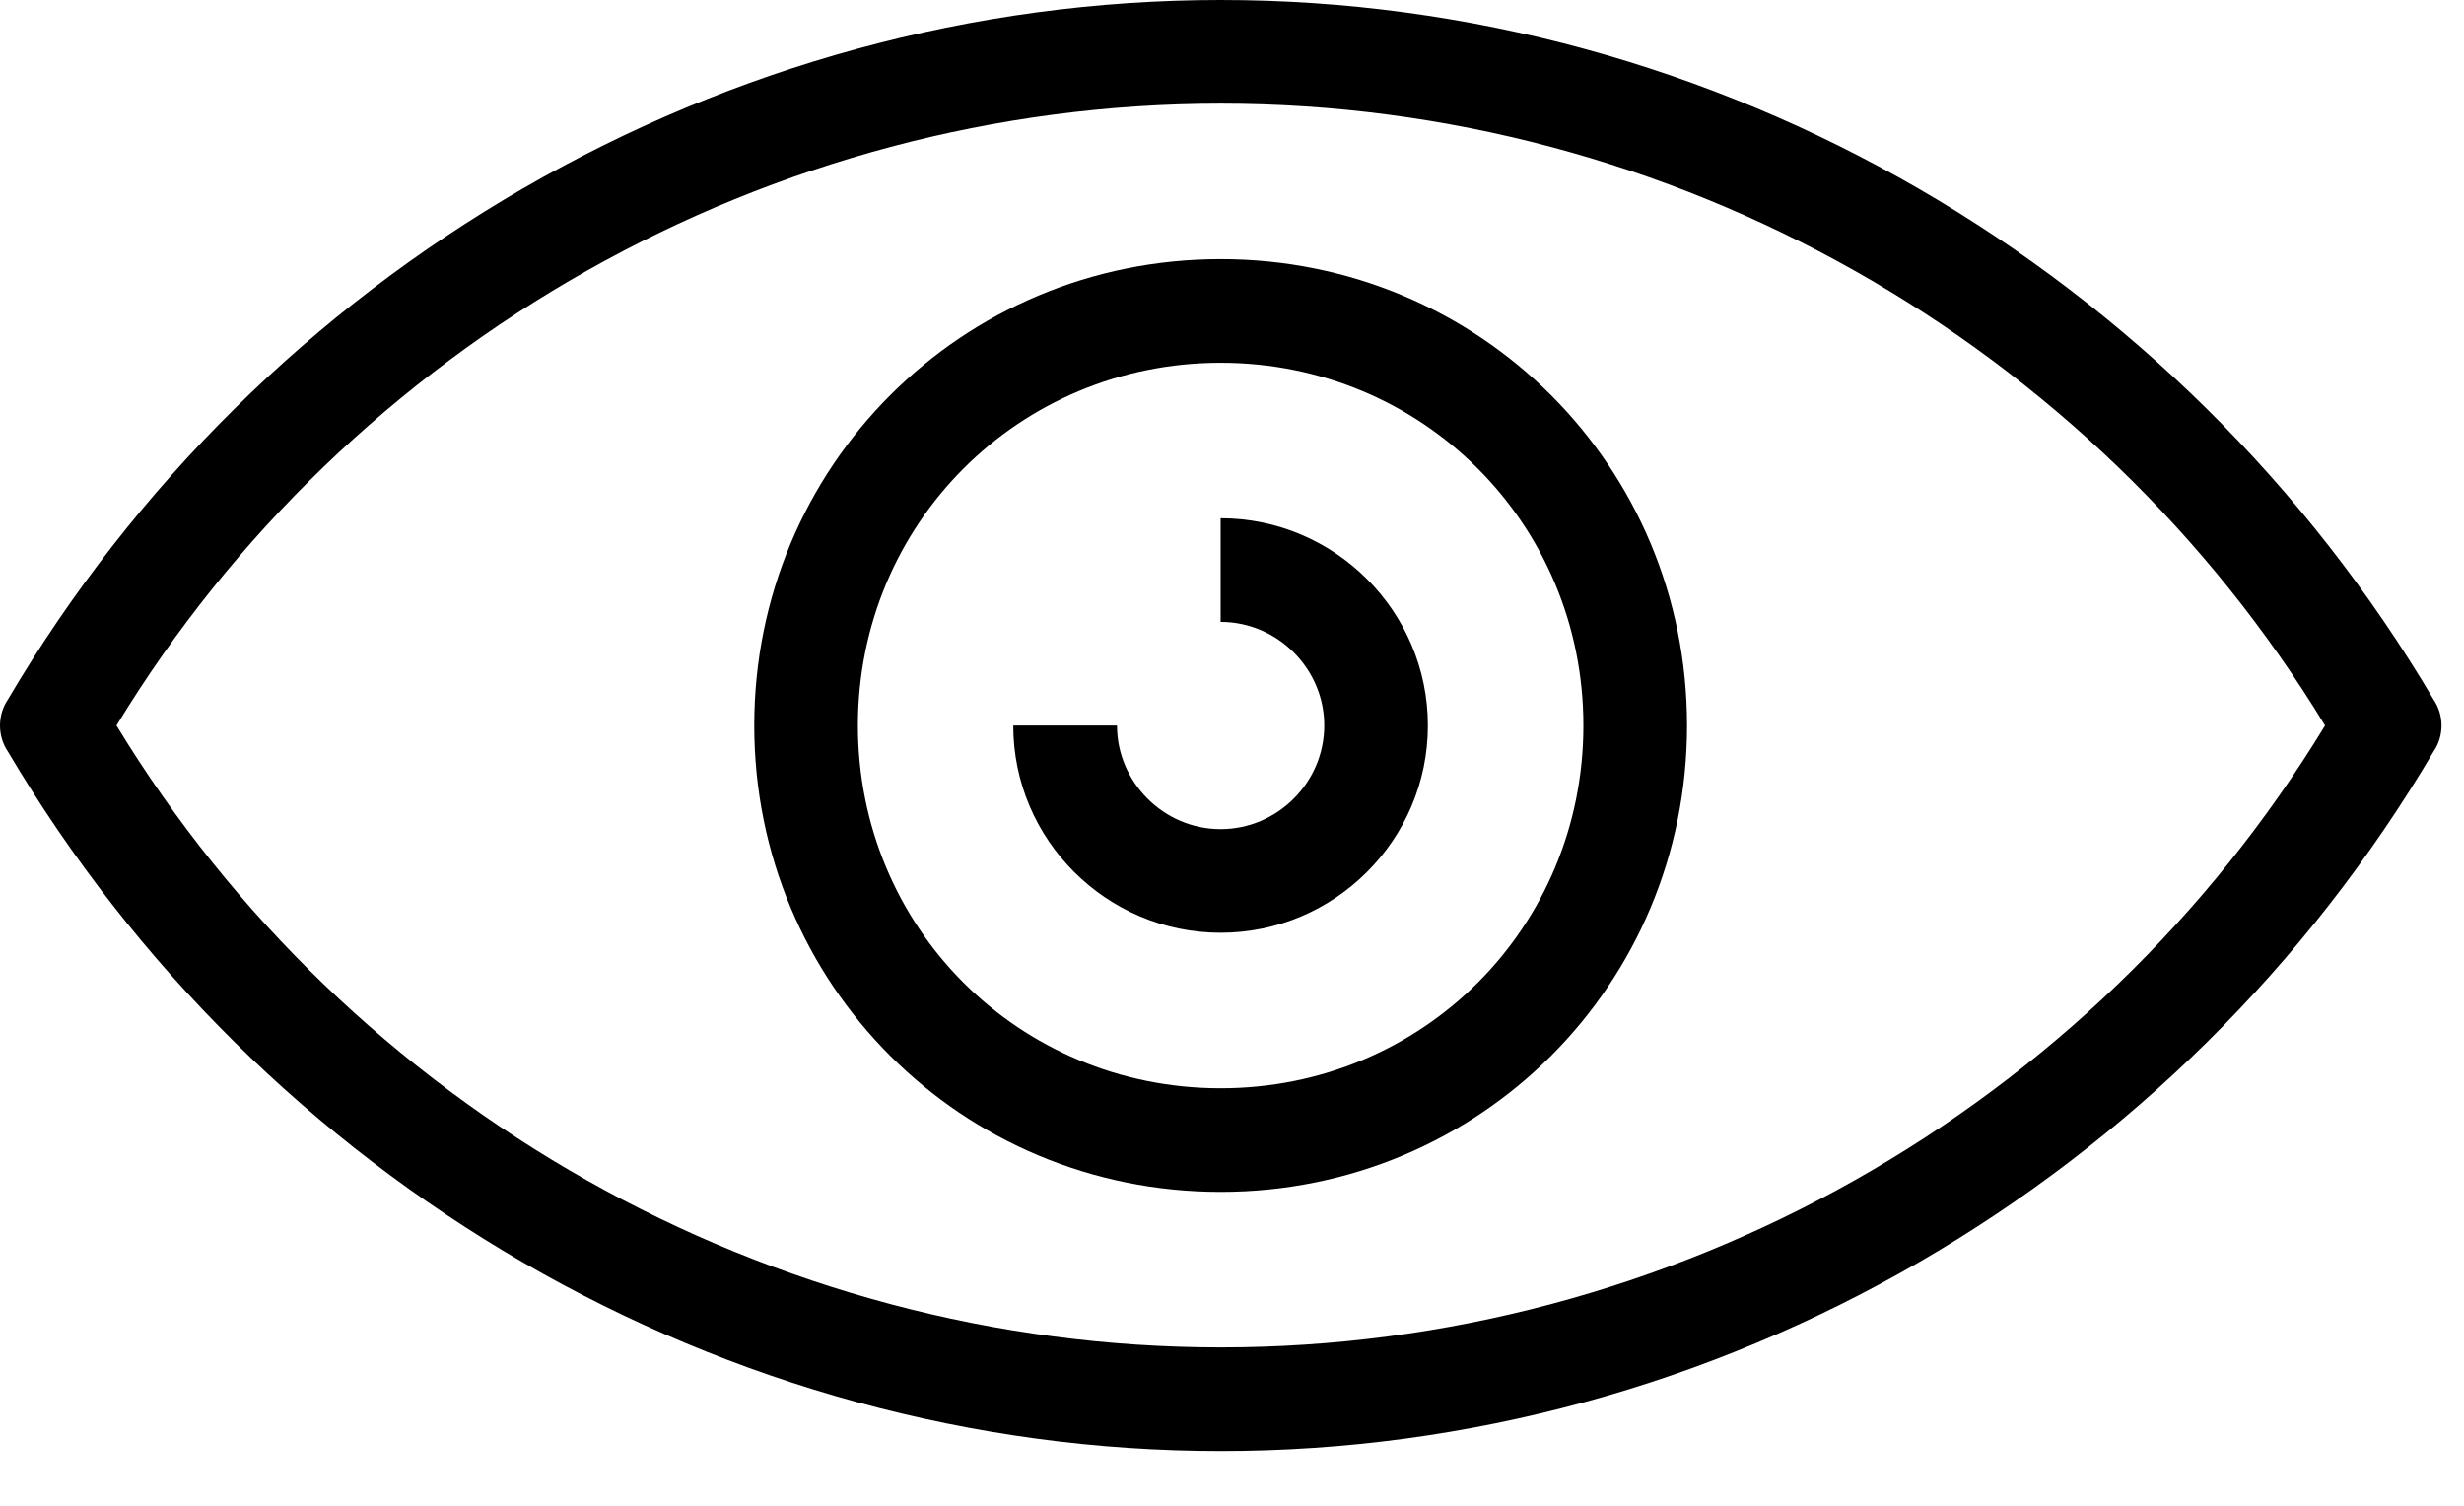 <svg width="18" height="11" viewBox="0 0 18 11" fill="none" xmlns="http://www.w3.org/2000/svg">
<path d="M17.778 5.111C15.921 1.969 12.551 0 8.918 0C5.285 0 1.91 1.969 0.057 5.111C-0.019 5.224 -0.019 5.377 0.057 5.489C1.914 8.631 5.285 10.6 8.918 10.6C12.551 10.6 15.925 8.631 17.778 5.489C17.855 5.377 17.855 5.224 17.778 5.111ZM8.918 9.843C5.623 9.843 2.555 8.103 0.851 5.3C2.555 2.497 5.623 0.757 8.918 0.757C12.212 0.757 15.281 2.497 16.985 5.3C15.281 8.103 12.212 9.843 8.918 9.843Z" fill="black"/>
<path d="M8.917 1.893C7.024 1.893 5.51 3.407 5.51 5.3C5.51 7.193 7.024 8.707 8.917 8.707C10.81 8.707 12.324 7.193 12.324 5.3C12.324 3.407 10.81 1.893 8.917 1.893ZM8.917 7.95C7.439 7.95 6.267 6.774 6.267 5.3C6.267 3.826 7.443 2.65 8.917 2.65C10.391 2.65 11.567 3.826 11.567 5.3C11.567 6.774 10.395 7.95 8.917 7.95Z" fill="black"/>
<path d="M8.917 3.786V4.543C9.332 4.543 9.674 4.885 9.674 5.3C9.674 5.715 9.332 6.057 8.917 6.057C8.502 6.057 8.16 5.715 8.16 5.3H7.402C7.402 6.134 8.083 6.814 8.917 6.814C9.75 6.814 10.431 6.134 10.431 5.3C10.431 4.466 9.75 3.786 8.917 3.786Z" fill="black"/>
</svg>
